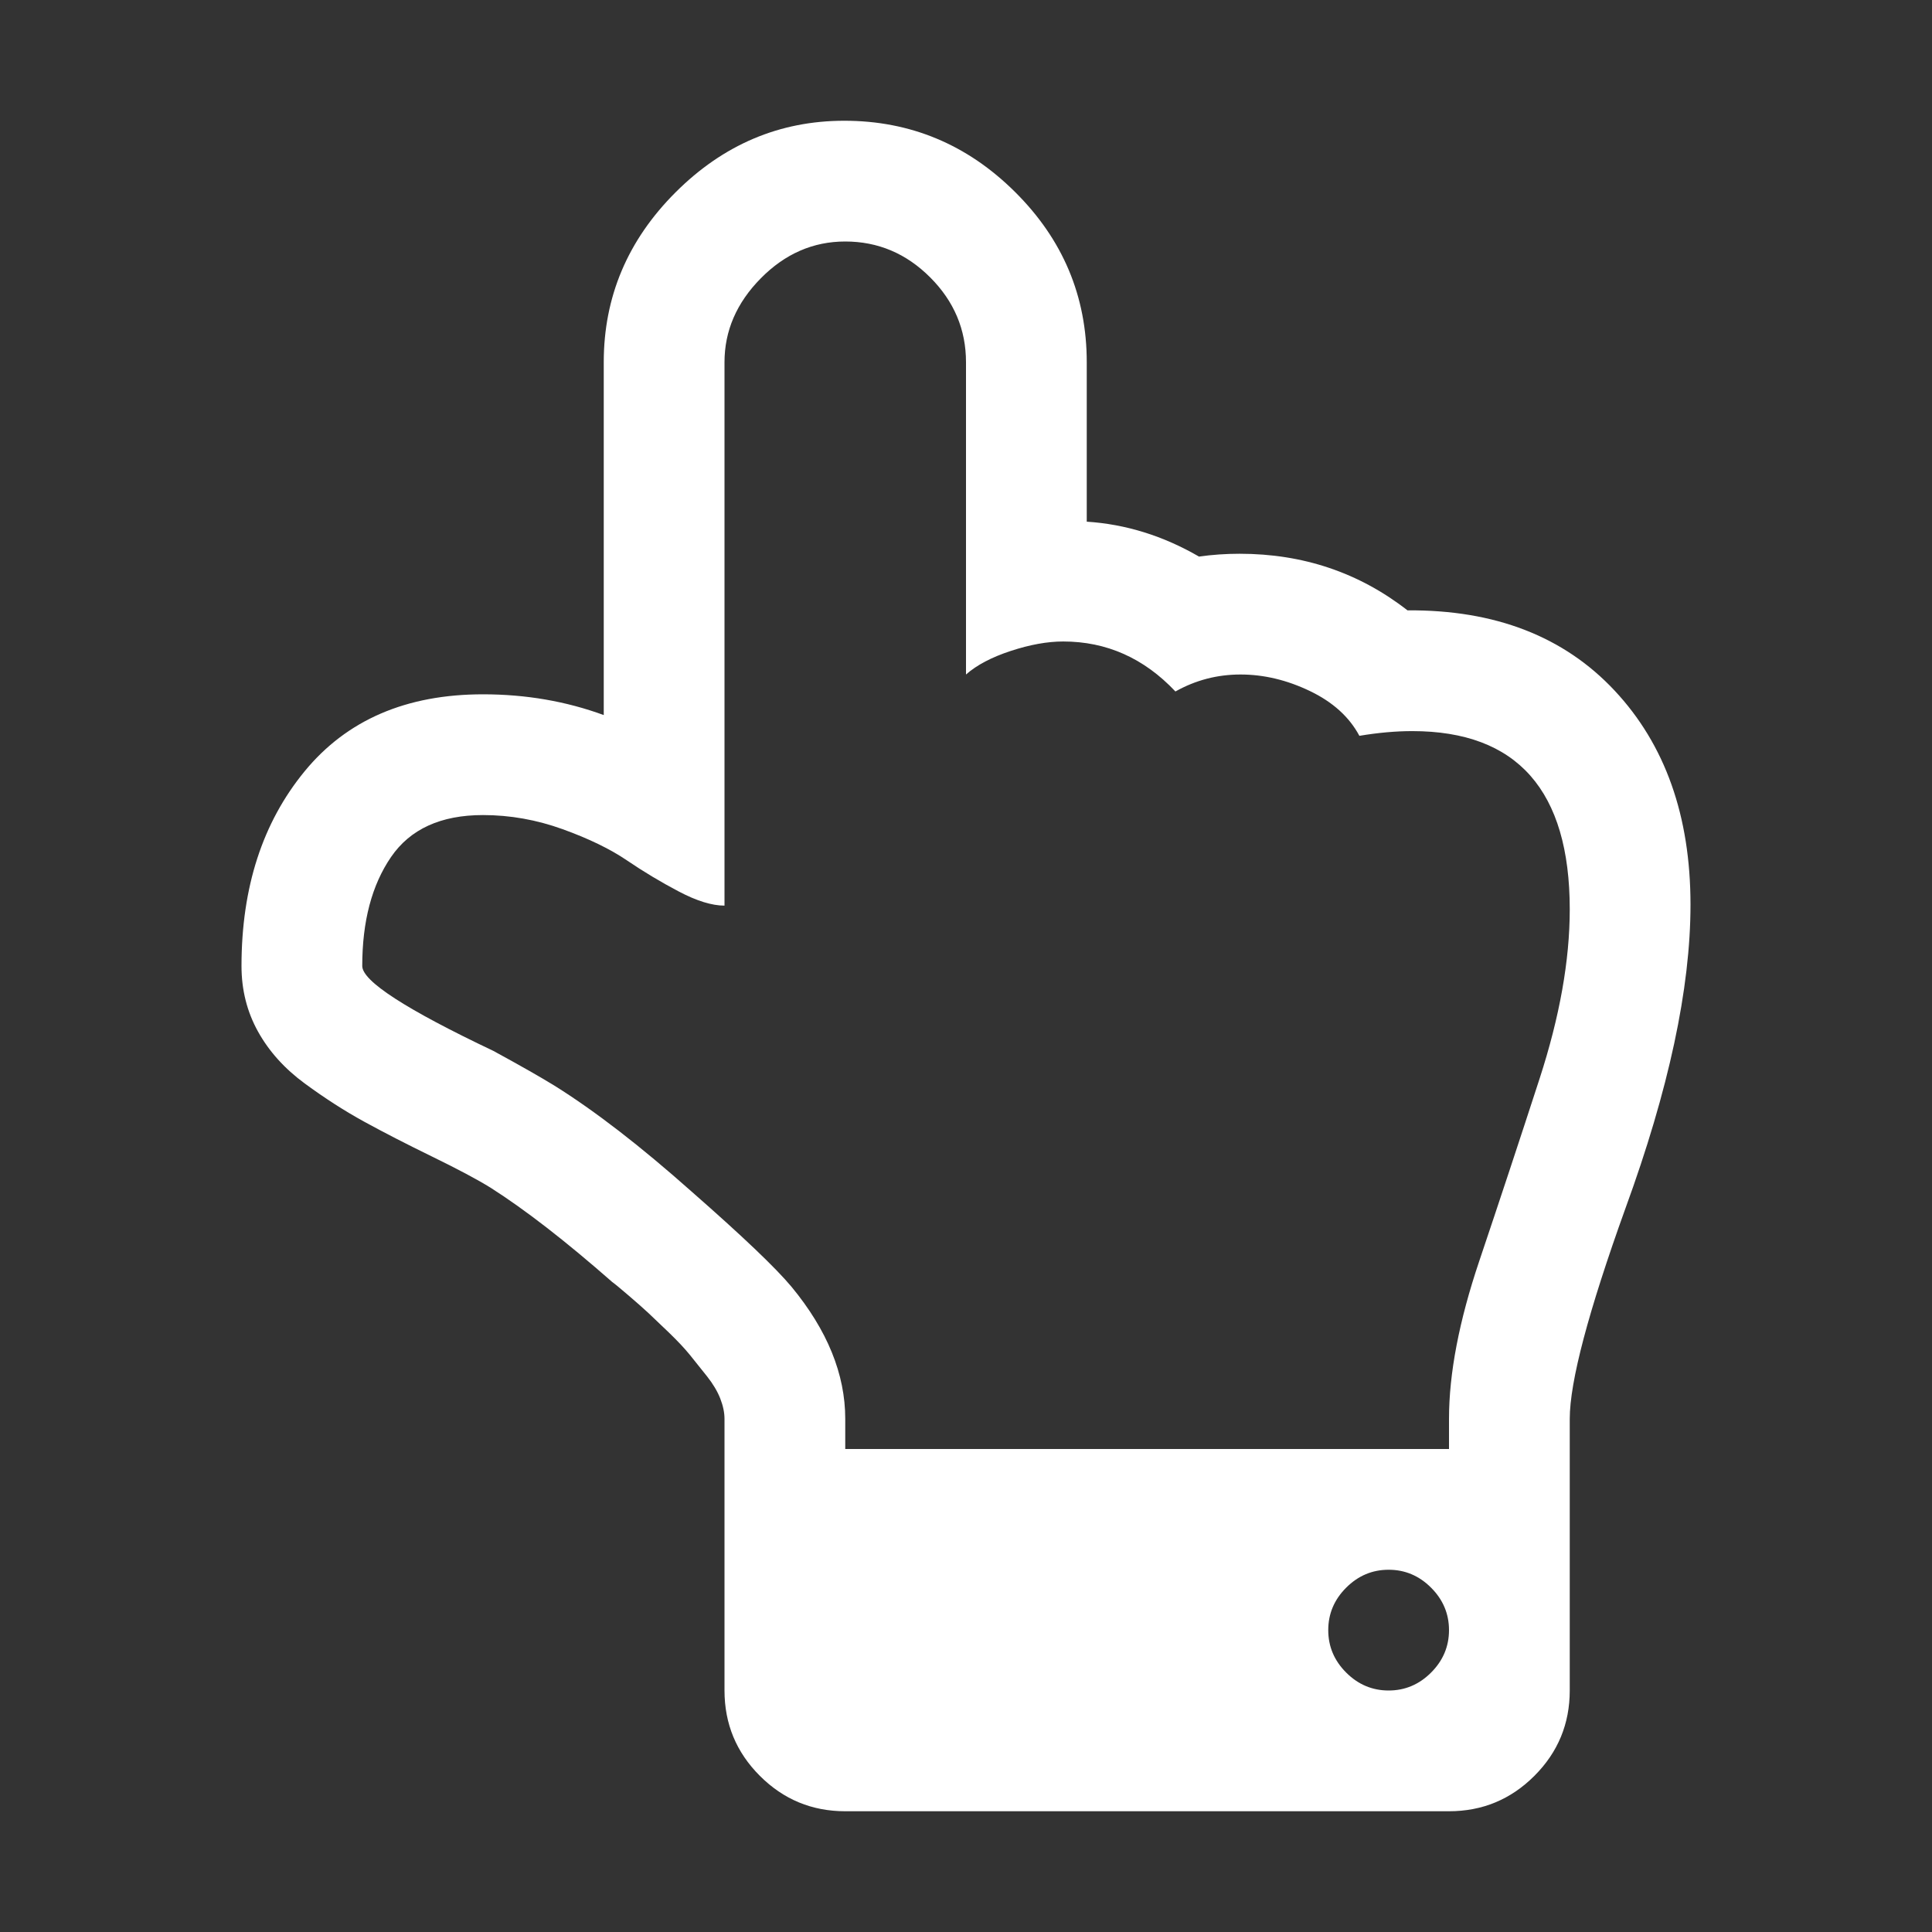 <?xml version="1.0" encoding="UTF-8"?>
<svg xmlns="http://www.w3.org/2000/svg" xmlns:xlink="http://www.w3.org/1999/xlink" width="2048" height="2048" viewBox="0 0 2048 2048" version="1.1">
<rect x="0" y="0" width="2048" height="2048" fill="#333333" stroke="none"/>
<g>
<path d="M 1536 1728 C 1536 1710.668 1529.668 1695.668 1517 1683 C 1504.332 1670.332 1489.332 1664 1472 1664 C 1454.668 1664 1439.668 1670.332 1427 1683 C 1414.332 1695.668 1408 1710.668 1408 1728 C 1408 1745.332 1414.332 1760.332 1427 1773 C 1439.668 1785.668 1454.668 1792 1472 1792 C 1489.332 1792 1504.332 1785.668 1517 1773 C 1529.668 1760.332 1536 1745.332 1536 1728 Z M 1664 964 C 1664 838 1608.332 775 1497 775 C 1479.668 775 1461 776.668 1441 780 C 1430.332 760 1412.832 744.168 1388.5 732.5 C 1364.168 720.832 1339.668 715 1315 715 C 1290.332 715 1267.332 721 1246 733 C 1212.668 697.668 1173 680 1127 680 C 1110.332 680 1091.832 683.332 1071.5 690 C 1051.168 696.668 1035.332 705 1024 715 L 1024 384 C 1024 349.332 1011.332 319.332 986 294 C 960.668 268.668 930.668 256 896 256 C 862 256 832.168 269 806.5 295 C 780.832 321 768 350.668 768 384 L 768 960 C 754.668 960 738.5 955 719.5 945 C 700.5 935 682.168 924 664.5 912 C 646.832 900 624.168 889 596.5 879 C 568.832 869 540.668 864 512 864 C 467.332 864 434.832 878.832 414.5 908.5 C 394.168 938.168 384 976.668 384 1024 C 384 1040 430.332 1070 523 1114 C 552.332 1130 574 1142.332 588 1151 C 630.668 1177.668 679 1215 733 1263 C 787 1310.332 822.332 1344 839 1364 C 877 1410 896 1456.668 896 1504 L 896 1536 L 1536 1536 L 1536 1504 C 1536 1456 1546.668 1400.332 1568 1337 C 1589.332 1273.668 1610.668 1209.168 1632 1143.5 C 1653.332 1077.832 1664 1018 1664 964 Z M 1792 959 C 1792 1047.668 1769 1155 1723 1281 C 1683.668 1390.332 1664 1464.668 1664 1504 L 1664 1792 C 1664 1827.332 1651.5 1857.5 1626.5 1882.5 C 1601.5 1907.5 1571.332 1920 1536 1920 L 896 1920 C 860.668 1920 830.5 1907.5 805.5 1882.5 C 780.5 1857.5 768 1827.332 768 1792 L 768 1504 C 768 1497.332 766.5 1490.168 763.5 1482.5 C 760.5 1474.832 755.832 1467 749.5 1459 C 743.168 1451 737.168 1443.5 731.5 1436.5 C 725.832 1429.5 718.332 1421.5 709 1412.5 C 699.668 1403.5 692.5 1396.668 687.5 1392 C 682.5 1387.332 675.332 1381 666 1373 C 656.668 1365 651 1360.332 649 1359 C 599.668 1315.668 556.668 1282.332 520 1259 C 506 1250.332 485.332 1239.332 458 1226 C 430.668 1212.668 406.668 1200.332 386 1189 C 365.332 1177.668 344.332 1164.168 323 1148.5 C 301.668 1132.832 285.168 1114.5 273.5 1093.5 C 261.832 1072.5 256 1049.332 256 1024 C 256 940.668 278.332 871.832 323 817.5 C 367.668 763.168 430.668 736 512 736 C 557.332 736 600 743.332 640 758 L 640 384 C 640 314.668 665.332 254.668 716 204 C 766.668 153.332 826.332 128 895 128 C 965 128 1025.332 153.168 1076 203.5 C 1126.668 253.832 1152 314 1152 384 L 1152 553 C 1193.332 555.668 1233 568 1271 590 C 1285 588 1299.332 587 1314 587 C 1381.332 587 1440.668 607 1492 647 C 1584.668 646.332 1657.832 674.668 1711.5 732 C 1765.168 789.332 1792 865 1792 959 Z M 1792 959 " fill="white" />
</g>
</svg>

